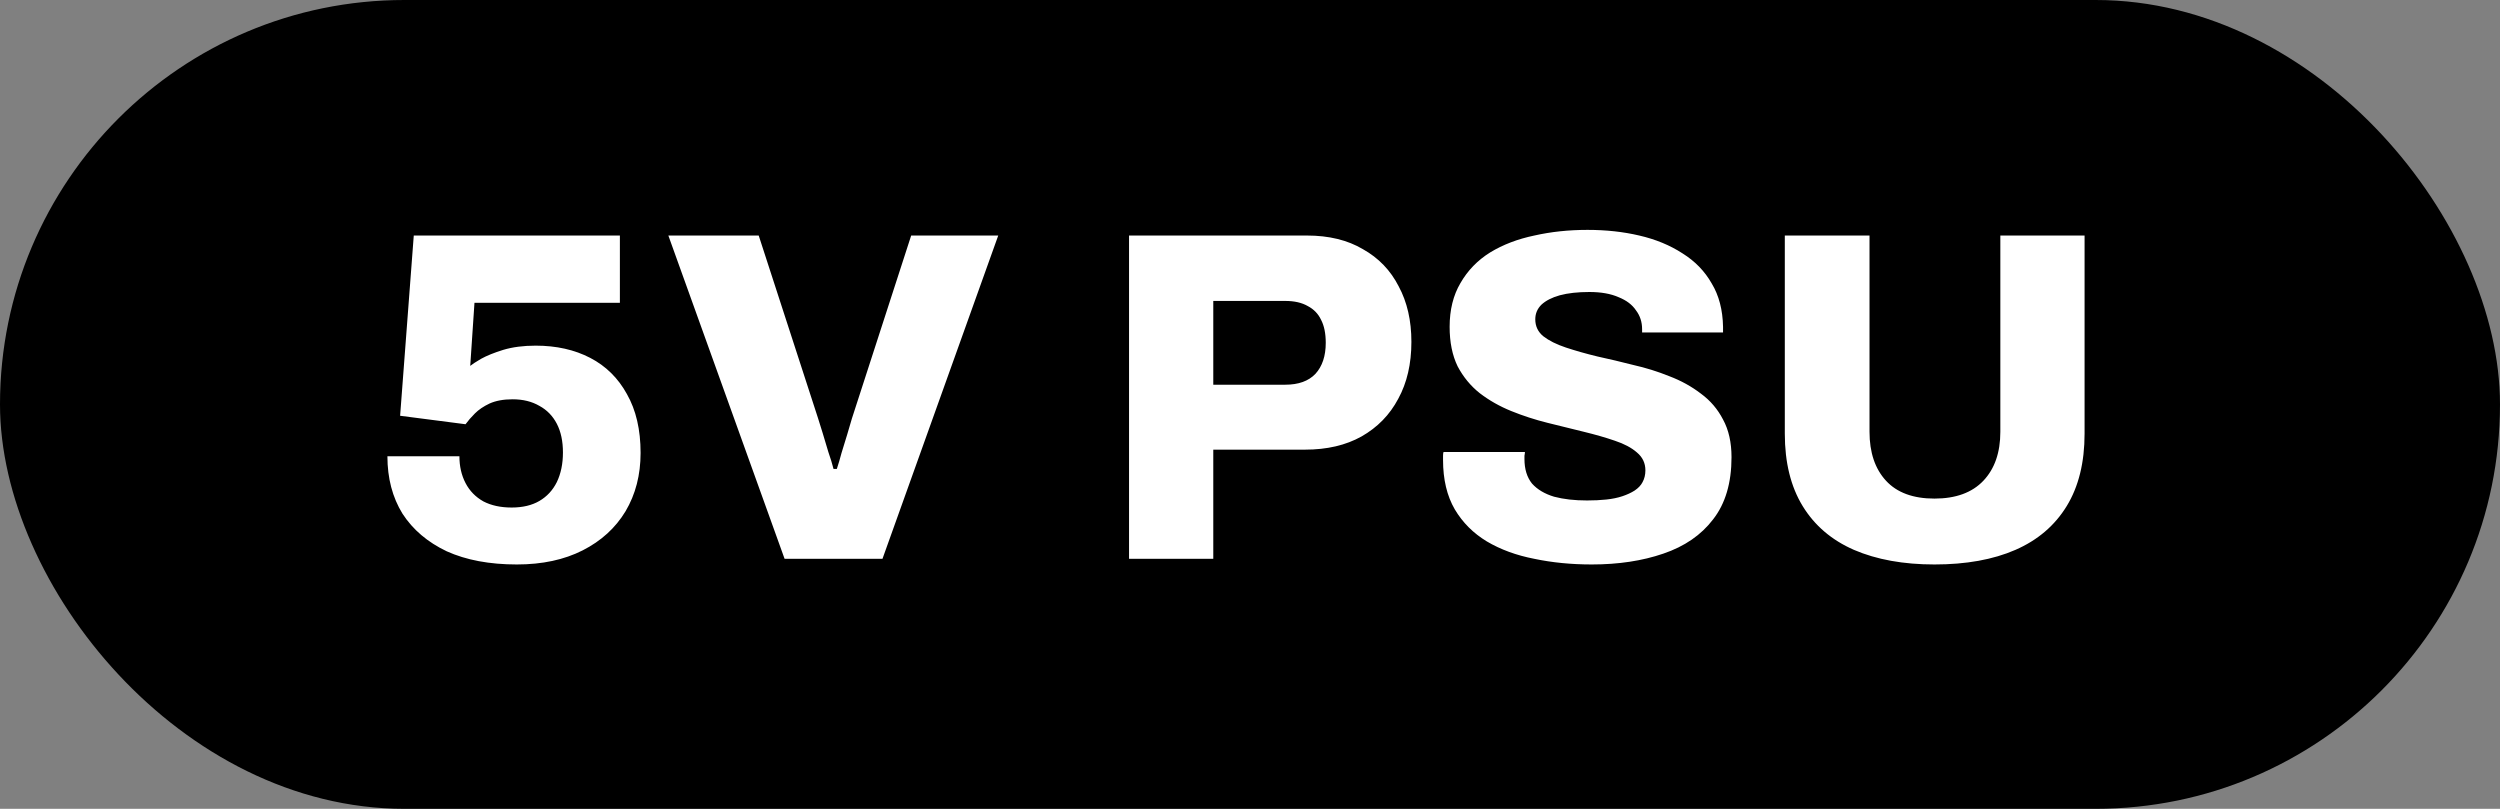 <svg width="170" height="55" viewBox="0 0 170 55" fill="none" xmlns="http://www.w3.org/2000/svg">
<rect x="0" y="0" width="170" height="55" fill="#808080" stroke="none"/>
<rect width="170" height="55" rx="27.5" fill="black"/>
<path d="M35.144 38.384C33.288 38.384 31.699 38.085 30.376 37.488C29.075 36.869 28.072 36.016 27.368 34.928C26.685 33.819 26.344 32.517 26.344 31.024H31.24C31.24 31.707 31.379 32.315 31.656 32.848C31.933 33.381 32.339 33.797 32.872 34.096C33.405 34.373 34.045 34.512 34.792 34.512C35.539 34.512 36.168 34.363 36.68 34.064C37.192 33.765 37.587 33.339 37.864 32.784C38.141 32.208 38.28 31.536 38.28 30.768C38.28 30 38.141 29.349 37.864 28.816C37.587 28.283 37.192 27.877 36.68 27.6C36.168 27.301 35.56 27.152 34.856 27.152C34.237 27.152 33.715 27.248 33.288 27.44C32.883 27.632 32.552 27.856 32.296 28.112C32.04 28.368 31.827 28.613 31.656 28.848L27.208 28.272L28.136 16.016H42.152V20.592H32.264L31.976 24.88C32.104 24.773 32.349 24.613 32.712 24.4C33.096 24.187 33.597 23.984 34.216 23.792C34.856 23.6 35.592 23.504 36.424 23.504C37.832 23.504 39.069 23.781 40.136 24.336C41.203 24.891 42.035 25.712 42.632 26.8C43.251 27.888 43.56 29.221 43.56 30.8C43.56 32.293 43.219 33.616 42.536 34.768C41.853 35.899 40.883 36.784 39.624 37.424C38.365 38.064 36.872 38.384 35.144 38.384ZM53.352 38L45.448 16.016H51.592L55.624 28.432C55.709 28.688 55.816 29.029 55.944 29.456C56.072 29.861 56.2 30.288 56.328 30.736C56.477 31.163 56.595 31.547 56.68 31.888H56.904C57.011 31.568 57.117 31.205 57.224 30.8C57.352 30.373 57.48 29.957 57.608 29.552C57.736 29.125 57.843 28.763 57.928 28.464L61.96 16.016H67.88L60.008 38H53.352ZM76.775 38V16.016H88.871C90.364 16.016 91.634 16.325 92.679 16.944C93.746 17.541 94.556 18.384 95.111 19.472C95.687 20.539 95.975 21.797 95.975 23.248C95.975 24.741 95.676 26.032 95.079 27.12C94.503 28.208 93.671 29.061 92.583 29.68C91.516 30.277 90.236 30.576 88.743 30.576H82.503V38H76.775ZM82.503 26.16H87.399C88.295 26.16 88.978 25.915 89.447 25.424C89.916 24.912 90.151 24.208 90.151 23.312C90.151 22.672 90.044 22.149 89.831 21.744C89.639 21.339 89.34 21.029 88.935 20.816C88.53 20.581 88.018 20.464 87.399 20.464H82.503V26.16ZM108.239 38.384C106.852 38.384 105.551 38.256 104.335 38C103.119 37.765 102.041 37.371 101.103 36.816C100.185 36.261 99.46 35.536 98.927 34.64C98.393 33.723 98.127 32.603 98.127 31.28C98.127 31.195 98.127 31.099 98.127 30.992C98.127 30.885 98.137 30.8 98.159 30.736H103.695C103.695 30.8 103.684 30.885 103.663 30.992C103.663 31.077 103.663 31.152 103.663 31.216C103.663 31.899 103.833 32.453 104.175 32.88C104.537 33.285 105.039 33.584 105.679 33.776C106.319 33.947 107.065 34.032 107.919 34.032C108.388 34.032 108.825 34.011 109.231 33.968C109.636 33.925 109.999 33.851 110.319 33.744C110.639 33.637 110.916 33.509 111.151 33.36C111.407 33.189 111.588 32.997 111.695 32.784C111.823 32.549 111.887 32.283 111.887 31.984C111.887 31.493 111.695 31.088 111.311 30.768C110.948 30.448 110.447 30.181 109.807 29.968C109.188 29.755 108.484 29.552 107.695 29.36C106.905 29.168 106.084 28.965 105.231 28.752C104.377 28.539 103.556 28.272 102.767 27.952C101.977 27.632 101.263 27.227 100.623 26.736C100.004 26.245 99.503 25.637 99.119 24.912C98.756 24.165 98.575 23.269 98.575 22.224C98.575 21.072 98.82 20.08 99.311 19.248C99.801 18.395 100.473 17.701 101.327 17.168C102.201 16.635 103.204 16.251 104.335 16.016C105.465 15.76 106.671 15.632 107.951 15.632C109.209 15.632 110.383 15.76 111.471 16.016C112.58 16.272 113.561 16.677 114.415 17.232C115.268 17.765 115.929 18.448 116.399 19.28C116.889 20.091 117.145 21.072 117.167 22.224V22.608H111.663V22.384C111.663 21.893 111.524 21.467 111.247 21.104C110.991 20.72 110.596 20.421 110.063 20.208C109.529 19.973 108.868 19.856 108.079 19.856C107.289 19.856 106.617 19.931 106.063 20.08C105.529 20.229 105.113 20.443 104.815 20.72C104.537 20.997 104.399 21.328 104.399 21.712C104.399 22.181 104.58 22.565 104.943 22.864C105.327 23.163 105.839 23.419 106.479 23.632C107.119 23.845 107.833 24.048 108.623 24.24C109.412 24.411 110.223 24.603 111.055 24.816C111.908 25.008 112.729 25.264 113.519 25.584C114.308 25.883 115.023 26.277 115.663 26.768C116.303 27.237 116.804 27.824 117.167 28.528C117.551 29.232 117.743 30.085 117.743 31.088C117.743 32.837 117.327 34.245 116.495 35.312C115.684 36.379 114.553 37.157 113.103 37.648C111.673 38.139 110.052 38.384 108.239 38.384ZM131.543 38.384C129.431 38.384 127.607 38.053 126.071 37.392C124.557 36.731 123.394 35.739 122.583 34.416C121.773 33.093 121.367 31.451 121.367 29.488V16.016H127.127V29.36C127.127 30.768 127.501 31.877 128.247 32.688C128.994 33.499 130.093 33.904 131.543 33.904C132.994 33.904 134.103 33.499 134.871 32.688C135.639 31.877 136.023 30.768 136.023 29.36V16.016H141.751V29.488C141.751 31.451 141.346 33.093 140.535 34.416C139.725 35.739 138.562 36.731 137.047 37.392C135.533 38.053 133.698 38.384 131.543 38.384Z" fill="white"/>
</svg>
